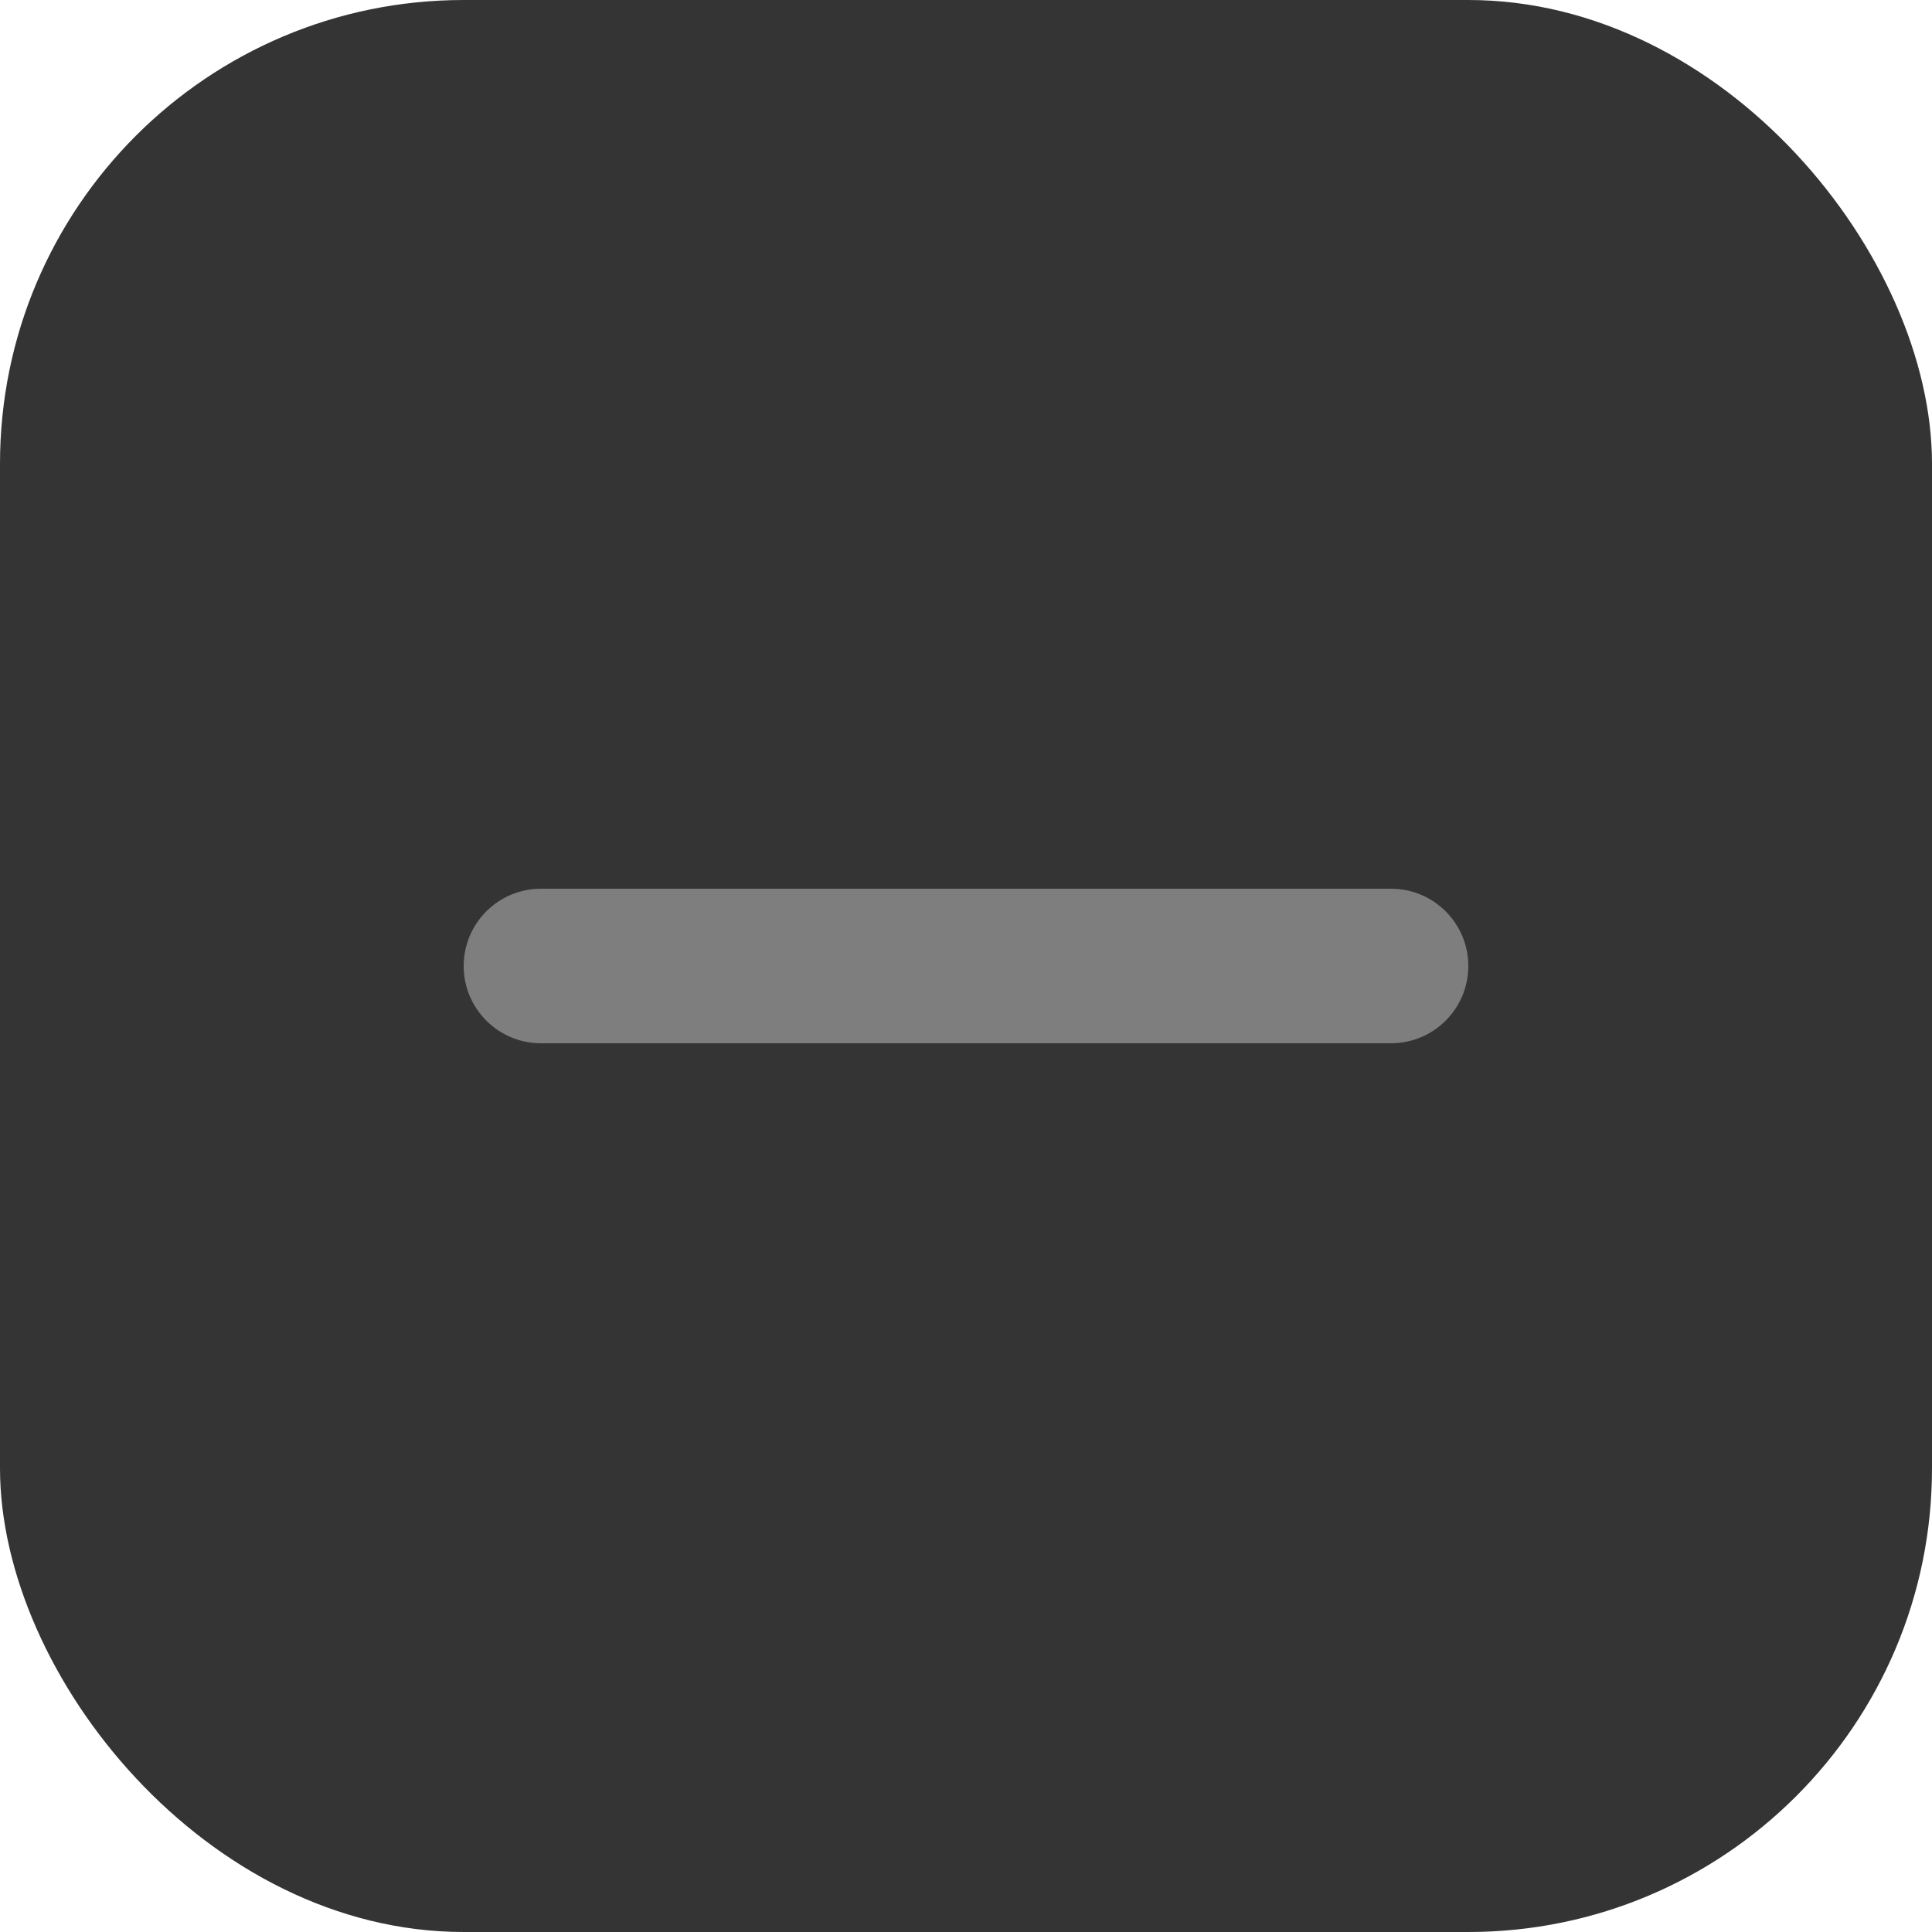 <svg width="25" height="25" viewBox="0 0 25 25" fill="none" xmlns="http://www.w3.org/2000/svg">
<rect width="25" height="25" rx="6" fill="#343434"/>
<g clip-path="url(#clip0_43_5)">
<path d="M18 11.5C18.552 11.5 19 11.948 19 12.5C19 13.052 18.552 13.5 18 13.5H7C6.448 13.5 6 13.052 6 12.5C6 11.948 6.448 11.5 7 11.5H18Z" fill="#7E7E7E"/>
</g>
<defs>
<clipPath id="clip0_43_5">
<rect width="13" height="2" fill="white" transform="translate(6 11.5)"/>
</clipPath>
</defs>
</svg>
